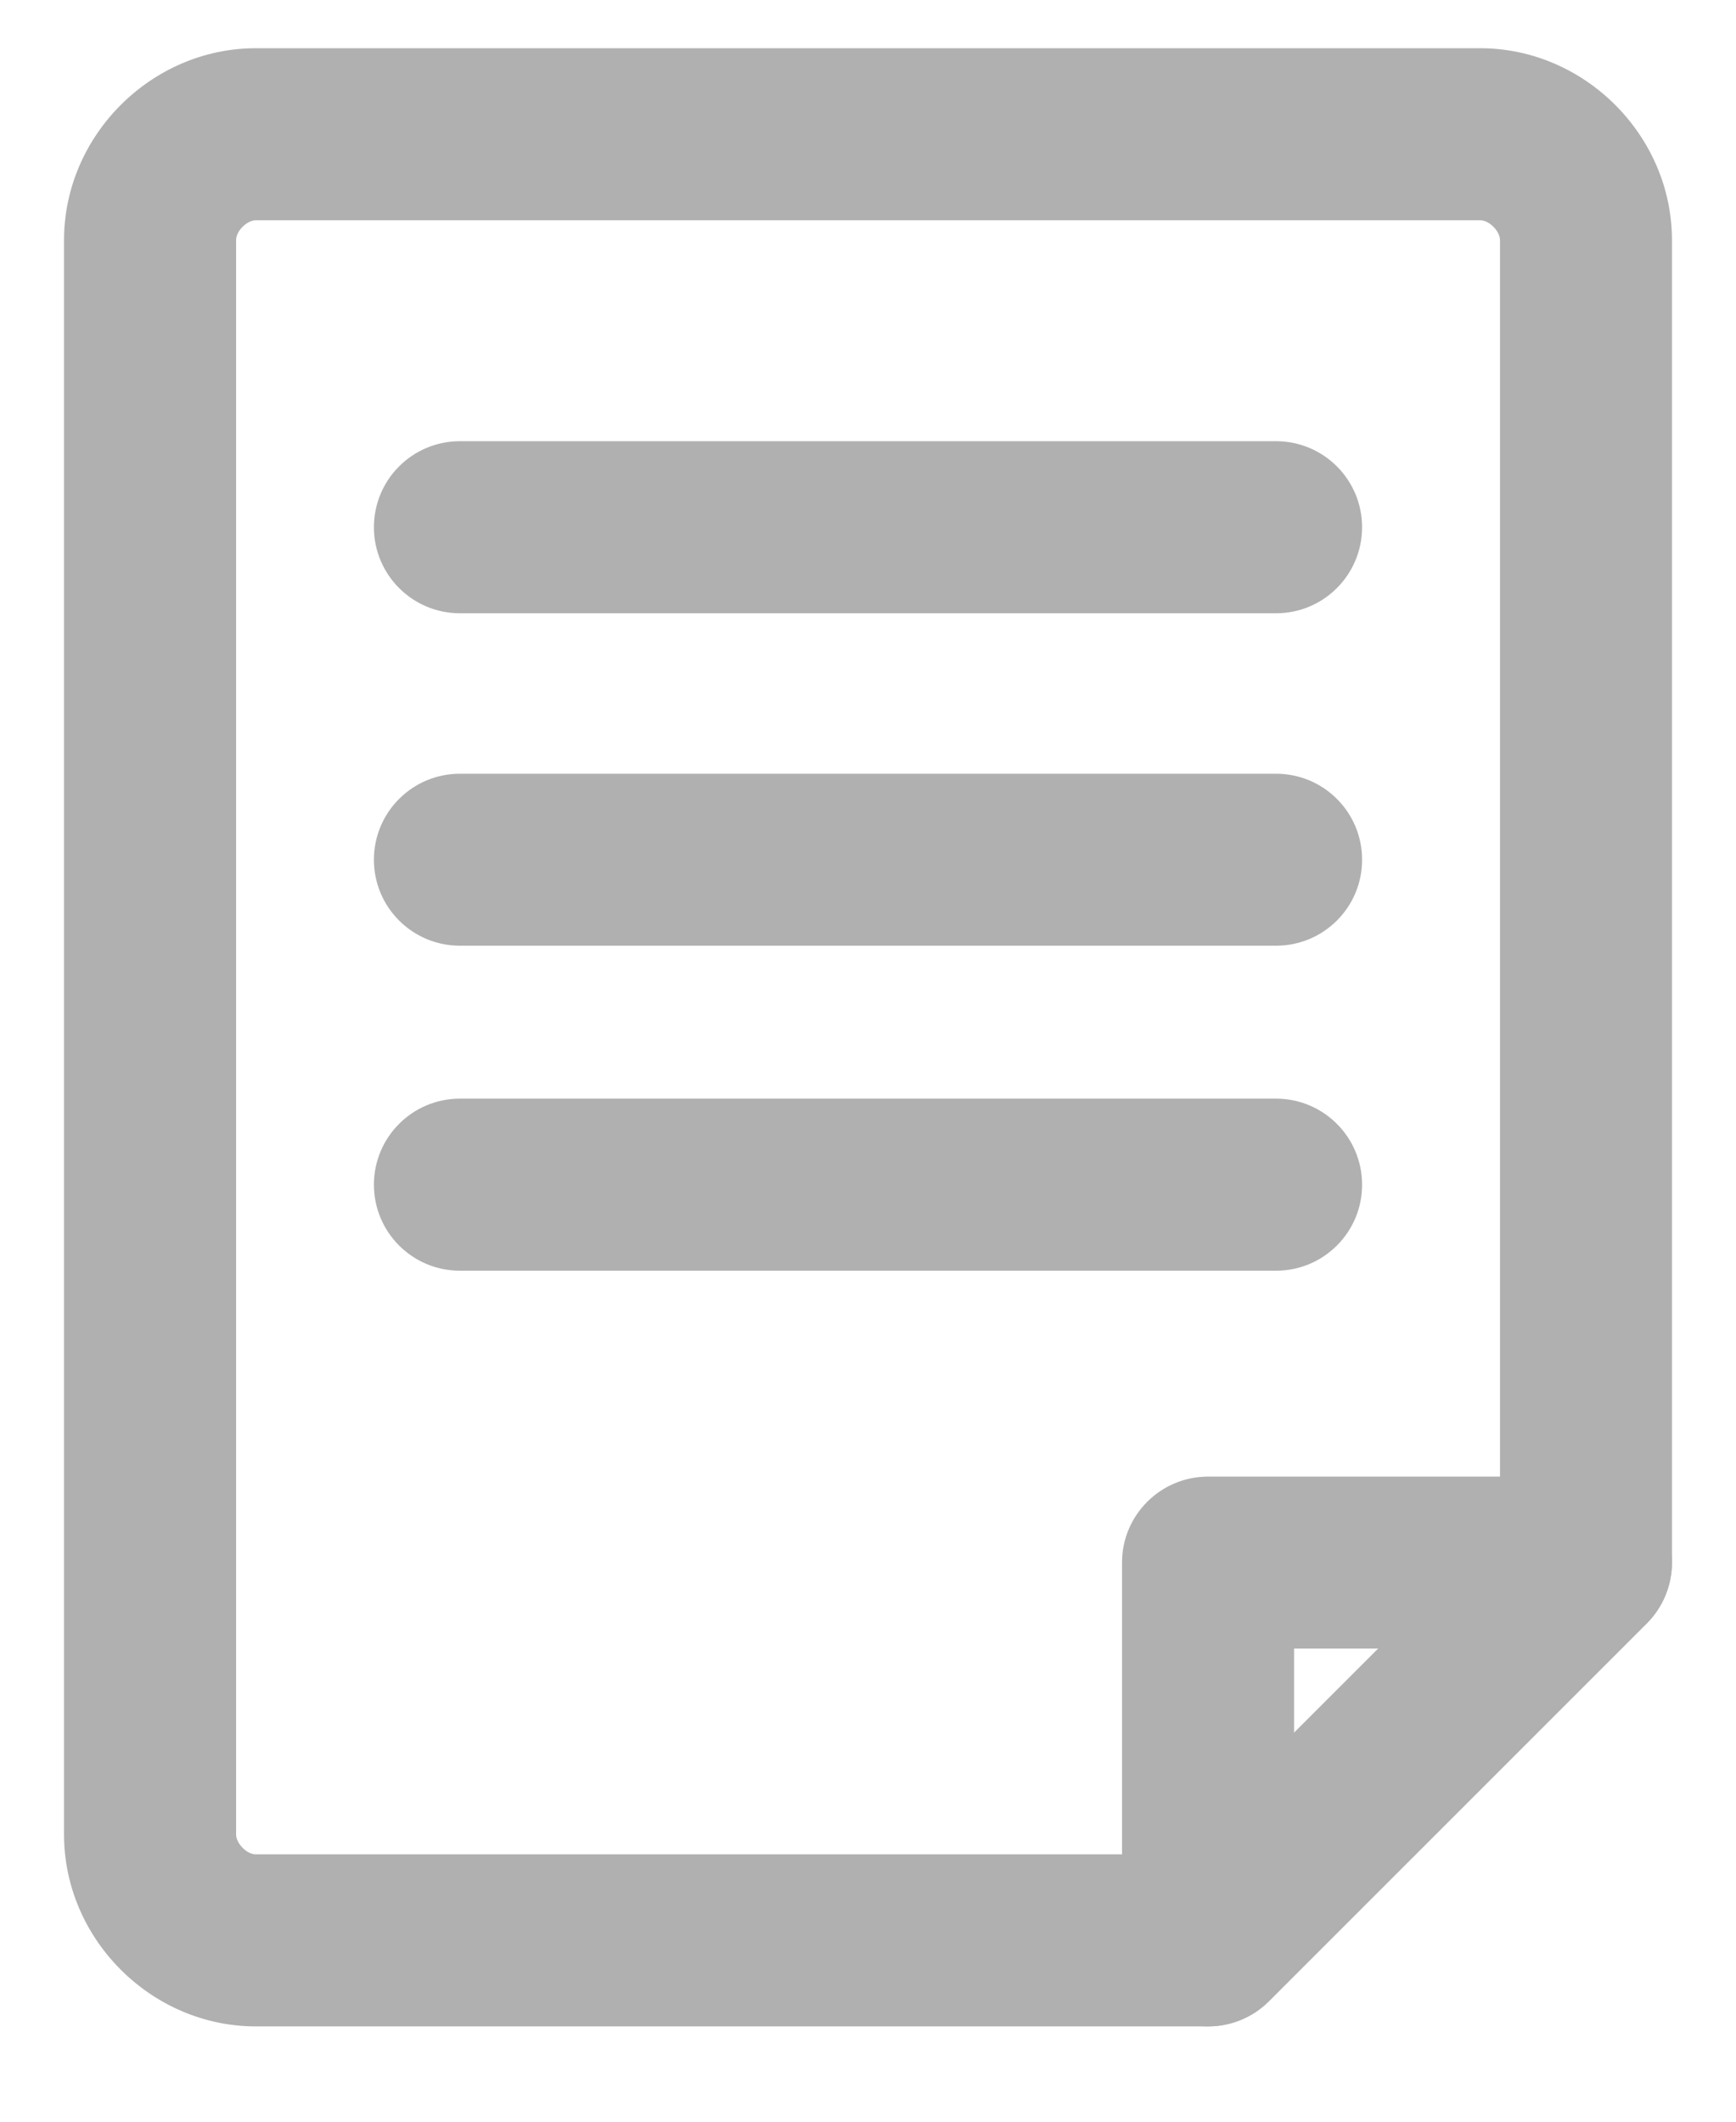 <?xml version="1.0" encoding="UTF-8"?>
<svg width="18px" height="22px" viewBox="0 0 18 22" version="1.1" xmlns="http://www.w3.org/2000/svg" xmlns:xlink="http://www.w3.org/1999/xlink">
    <!-- Generator: Sketch 52 (66869) - http://www.bohemiancoding.com/sketch -->
    <title>icon/notes.gray</title>
    <desc>Created with Sketch.</desc>
    <g id="Symbols" stroke="none" stroke-width="1" fill="none" fill-rule="evenodd">
        <g id="icon/notes.gray" transform="translate(-3, -1)" fill="#B0B0B0" fill-rule="nonzero">
            <g transform="translate(3, 1)" id="Shape">
                <path d="M12.526,21.012 L2.653,21.012 C1.569,21.012 0.664,20.107 0.664,19.023 L0.664,2.489 C0.664,1.406 1.569,0.5 2.653,0.5 L15.347,0.5 C16.431,0.5 17.336,1.406 17.336,2.489 L17.336,16.202 C17.336,16.439 17.242,16.665 17.075,16.833 L13.157,20.751 C12.99,20.918 12.763,21.012 12.526,21.012 Z M2.448,2.489 L2.448,19.023 C2.448,19.112 2.556,19.228 2.653,19.228 L12.157,19.228 L15.553,15.833 L15.553,2.489 C15.553,2.4 15.444,2.284 15.348,2.284 L2.646,2.284 C2.558,2.289 2.448,2.395 2.448,2.489 Z"></path>
                <path d="M12.526,21.012 C12.409,21.012 12.293,20.989 12.185,20.944 C11.852,20.806 11.634,20.481 11.634,20.12 L11.634,16.202 C11.634,15.71 12.034,15.311 12.526,15.311 L16.444,15.311 C16.805,15.311 17.13,15.528 17.268,15.861 C17.406,16.194 17.33,16.578 17.075,16.833 L13.157,20.751 C12.989,20.919 12.762,21.012 12.526,21.012 Z M13.418,17.967 L14.291,17.094 L13.418,17.094 L13.418,17.967 Z"></path>
                <path d="M13.232,6.359 L4.768,6.359 C4.276,6.359 3.877,5.959 3.877,5.467 C3.877,4.974 4.276,4.575 4.768,4.575 L13.231,4.575 C13.724,4.575 14.123,4.974 14.123,5.467 C14.123,5.959 13.724,6.359 13.232,6.359 Z"></path>
                <path d="M13.232,9.806 L4.768,9.806 C4.276,9.806 3.877,9.407 3.877,8.915 C3.877,8.422 4.276,8.023 4.768,8.023 L13.231,8.023 C13.724,8.023 14.123,8.422 14.123,8.914 C14.124,9.407 13.724,9.806 13.232,9.806 Z"></path>
                <path d="M13.232,13.176 L4.768,13.176 C4.276,13.176 3.877,12.777 3.877,12.284 C3.877,11.792 4.276,11.392 4.768,11.392 L13.231,11.392 C13.724,11.392 14.123,11.792 14.123,12.284 C14.124,12.776 13.724,13.176 13.232,13.176 Z"></path>
            </g>
        </g>
    </g>
</svg>